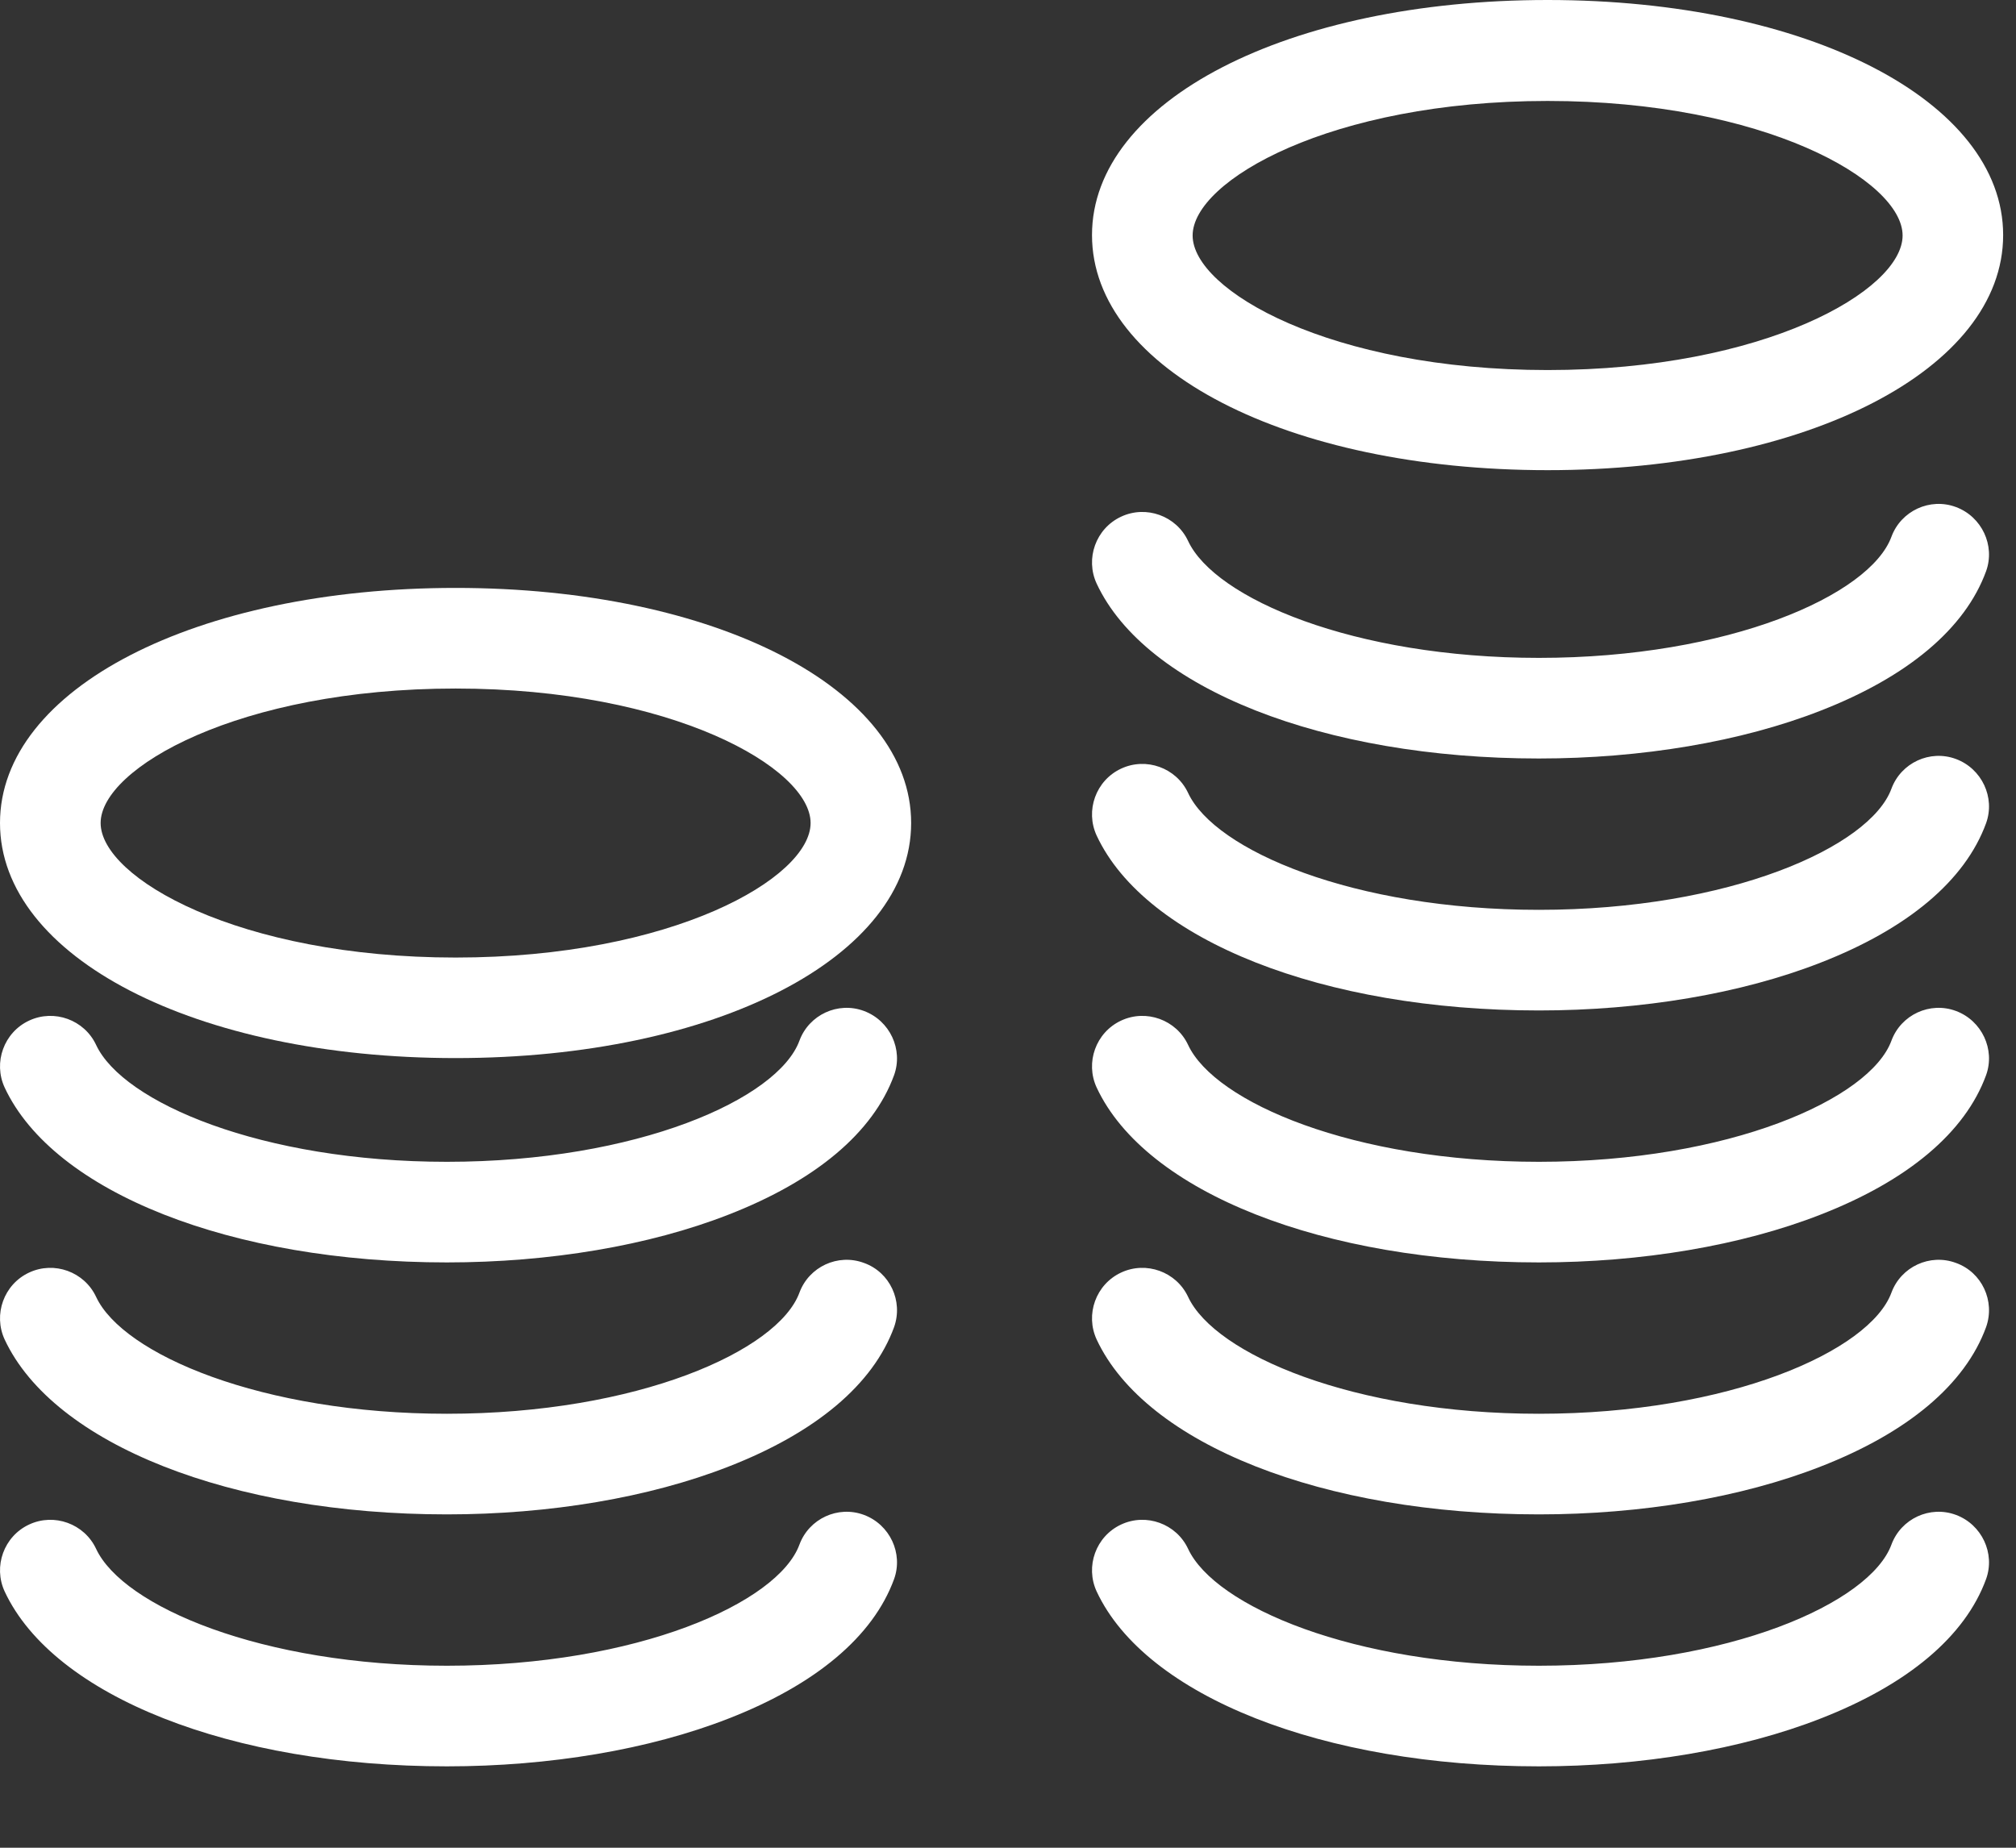 <?xml version="1.0" encoding="UTF-8"?>
<svg width="24px" height="22px" viewBox="0 0 24 22" version="1.1" xmlns="http://www.w3.org/2000/svg" xmlns:xlink="http://www.w3.org/1999/xlink">
    <rect x="0" y="0" width="24" height="22" fill="#333333" stroke="none"/>
    <!-- Generator: Sketch 49 (51002) - http://www.bohemiancoding.com/sketch -->
    <title>002-coins</title>
    <desc>Created with Sketch.</desc>
    <defs></defs>
    <g id="Welcome" stroke="none" stroke-width="1" fill="none" fill-rule="evenodd">
        <g id="Main-Page" transform="translate(-255, -690)" fill="#FFFFFF" fill-rule="nonzero">
            <g id="002-coins" transform="translate(255, 690)">
                <path d="M18.424,5.598 C21.517,5.598 23.847,4.396 23.847,2.799 C23.847,1.202 21.517,0 18.424,0 C15.33,0 13,1.202 13,2.799 C13,4.396 15.33,5.598 18.424,5.598 Z M18.424,1.202 C21.003,1.202 22.65,2.151 22.65,2.804 C22.65,3.458 21.003,4.406 18.424,4.406 C15.844,4.406 14.198,3.458 14.198,2.804 C14.198,2.151 15.844,1.202 18.424,1.202 Z" id="Shape"></path>
                <path d="M23.285,6.037 C22.976,5.922 22.631,6.082 22.517,6.391 C22.262,7.085 20.586,7.833 18.32,7.833 C16.115,7.833 14.463,7.125 14.144,6.441 C14.004,6.142 13.645,6.012 13.346,6.152 C13.046,6.292 12.917,6.651 13.056,6.95 C13.64,8.198 15.756,9.031 18.32,9.031 C19.543,9.031 20.73,8.831 21.673,8.462 C22.711,8.058 23.395,7.484 23.644,6.801 C23.754,6.496 23.594,6.152 23.285,6.037 Z" id="Shape"></path>
                <path d="M23.285,9.037 C22.976,8.922 22.631,9.082 22.517,9.391 C22.262,10.085 20.586,10.833 18.32,10.833 C16.115,10.833 14.463,10.125 14.144,9.441 C14.004,9.142 13.645,9.012 13.346,9.152 C13.046,9.292 12.917,9.651 13.056,9.95 C13.64,11.198 15.756,12.031 18.32,12.031 C19.543,12.031 20.73,11.831 21.673,11.462 C22.711,11.058 23.395,10.484 23.644,9.801 C23.754,9.496 23.594,9.152 23.285,9.037 Z" id="Shape"></path>
                <path d="M23.285,12.037 C22.976,11.922 22.631,12.082 22.517,12.391 C22.262,13.085 20.586,13.833 18.32,13.833 C16.115,13.833 14.463,13.125 14.144,12.441 C14.004,12.142 13.645,12.012 13.346,12.152 C13.046,12.292 12.917,12.651 13.056,12.95 C13.64,14.198 15.756,15.031 18.32,15.031 C19.543,15.031 20.73,14.831 21.673,14.462 C22.711,14.058 23.395,13.484 23.644,12.801 C23.754,12.496 23.594,12.152 23.285,12.037 Z" id="Shape"></path>
                <path d="M23.285,15.037 C22.976,14.922 22.631,15.082 22.517,15.391 C22.262,16.085 20.586,16.833 18.32,16.833 C16.115,16.833 14.463,16.125 14.144,15.441 C14.004,15.142 13.645,15.012 13.346,15.152 C13.046,15.292 12.917,15.651 13.056,15.95 C13.64,17.198 15.756,18.031 18.32,18.031 C19.543,18.031 20.73,17.831 21.673,17.462 C22.711,17.058 23.395,16.484 23.644,15.801 C23.754,15.491 23.594,15.147 23.285,15.037 Z" id="Shape"></path>
                <path d="M23.285,18.037 C22.976,17.922 22.631,18.082 22.517,18.391 C22.262,19.085 20.586,19.833 18.32,19.833 C16.115,19.833 14.463,19.125 14.144,18.441 C14.004,18.142 13.645,18.012 13.346,18.152 C13.046,18.292 12.917,18.651 13.056,18.95 C13.64,20.198 15.756,21.031 18.32,21.031 C19.543,21.031 20.73,20.831 21.673,20.462 C22.711,20.058 23.395,19.484 23.644,18.801 C23.754,18.496 23.594,18.152 23.285,18.037 Z" id="Shape"></path>
                <path d="M10.285,12.037 C9.976,11.922 9.631,12.082 9.517,12.391 C9.262,13.085 7.586,13.833 5.32,13.833 C3.115,13.833 1.463,13.125 1.144,12.441 C1.004,12.142 0.645,12.012 0.346,12.152 C0.046,12.292 -0.083,12.651 0.056,12.95 C0.64,14.198 2.756,15.031 5.32,15.031 C6.543,15.031 7.73,14.831 8.673,14.462 C9.711,14.058 10.395,13.484 10.644,12.801 C10.754,12.496 10.594,12.152 10.285,12.037 Z" id="Shape"></path>
                <path d="M10.285,15.037 C9.976,14.922 9.631,15.082 9.517,15.391 C9.262,16.085 7.586,16.833 5.32,16.833 C3.115,16.833 1.463,16.125 1.144,15.441 C1.004,15.142 0.645,15.012 0.346,15.152 C0.046,15.292 -0.083,15.651 0.056,15.95 C0.64,17.198 2.756,18.031 5.32,18.031 C6.543,18.031 7.73,17.831 8.673,17.462 C9.711,17.058 10.395,16.484 10.644,15.801 C10.754,15.491 10.594,15.147 10.285,15.037 Z" id="Shape"></path>
                <path d="M10.285,18.037 C9.976,17.922 9.631,18.082 9.517,18.391 C9.262,19.085 7.586,19.833 5.32,19.833 C3.115,19.833 1.463,19.125 1.144,18.441 C1.004,18.142 0.645,18.012 0.346,18.152 C0.046,18.292 -0.083,18.651 0.056,18.95 C0.64,20.198 2.756,21.031 5.32,21.031 C6.543,21.031 7.73,20.831 8.673,20.462 C9.711,20.058 10.395,19.484 10.644,18.801 C10.754,18.496 10.594,18.152 10.285,18.037 Z" id="Shape"></path>
                <path d="M5.424,7 C2.33,7 0,8.202 0,9.799 C0,11.396 2.33,12.598 5.424,12.598 C8.517,12.598 10.847,11.396 10.847,9.799 C10.847,8.202 8.517,7 5.424,7 Z M5.424,11.401 C2.844,11.401 1.198,10.453 1.198,9.799 C1.198,9.146 2.844,8.198 5.424,8.198 C8.003,8.198 9.65,9.146 9.65,9.799 C9.65,10.453 8.003,11.401 5.424,11.401 Z" id="Shape"></path>
            </g>
        </g>
    </g>
</svg>